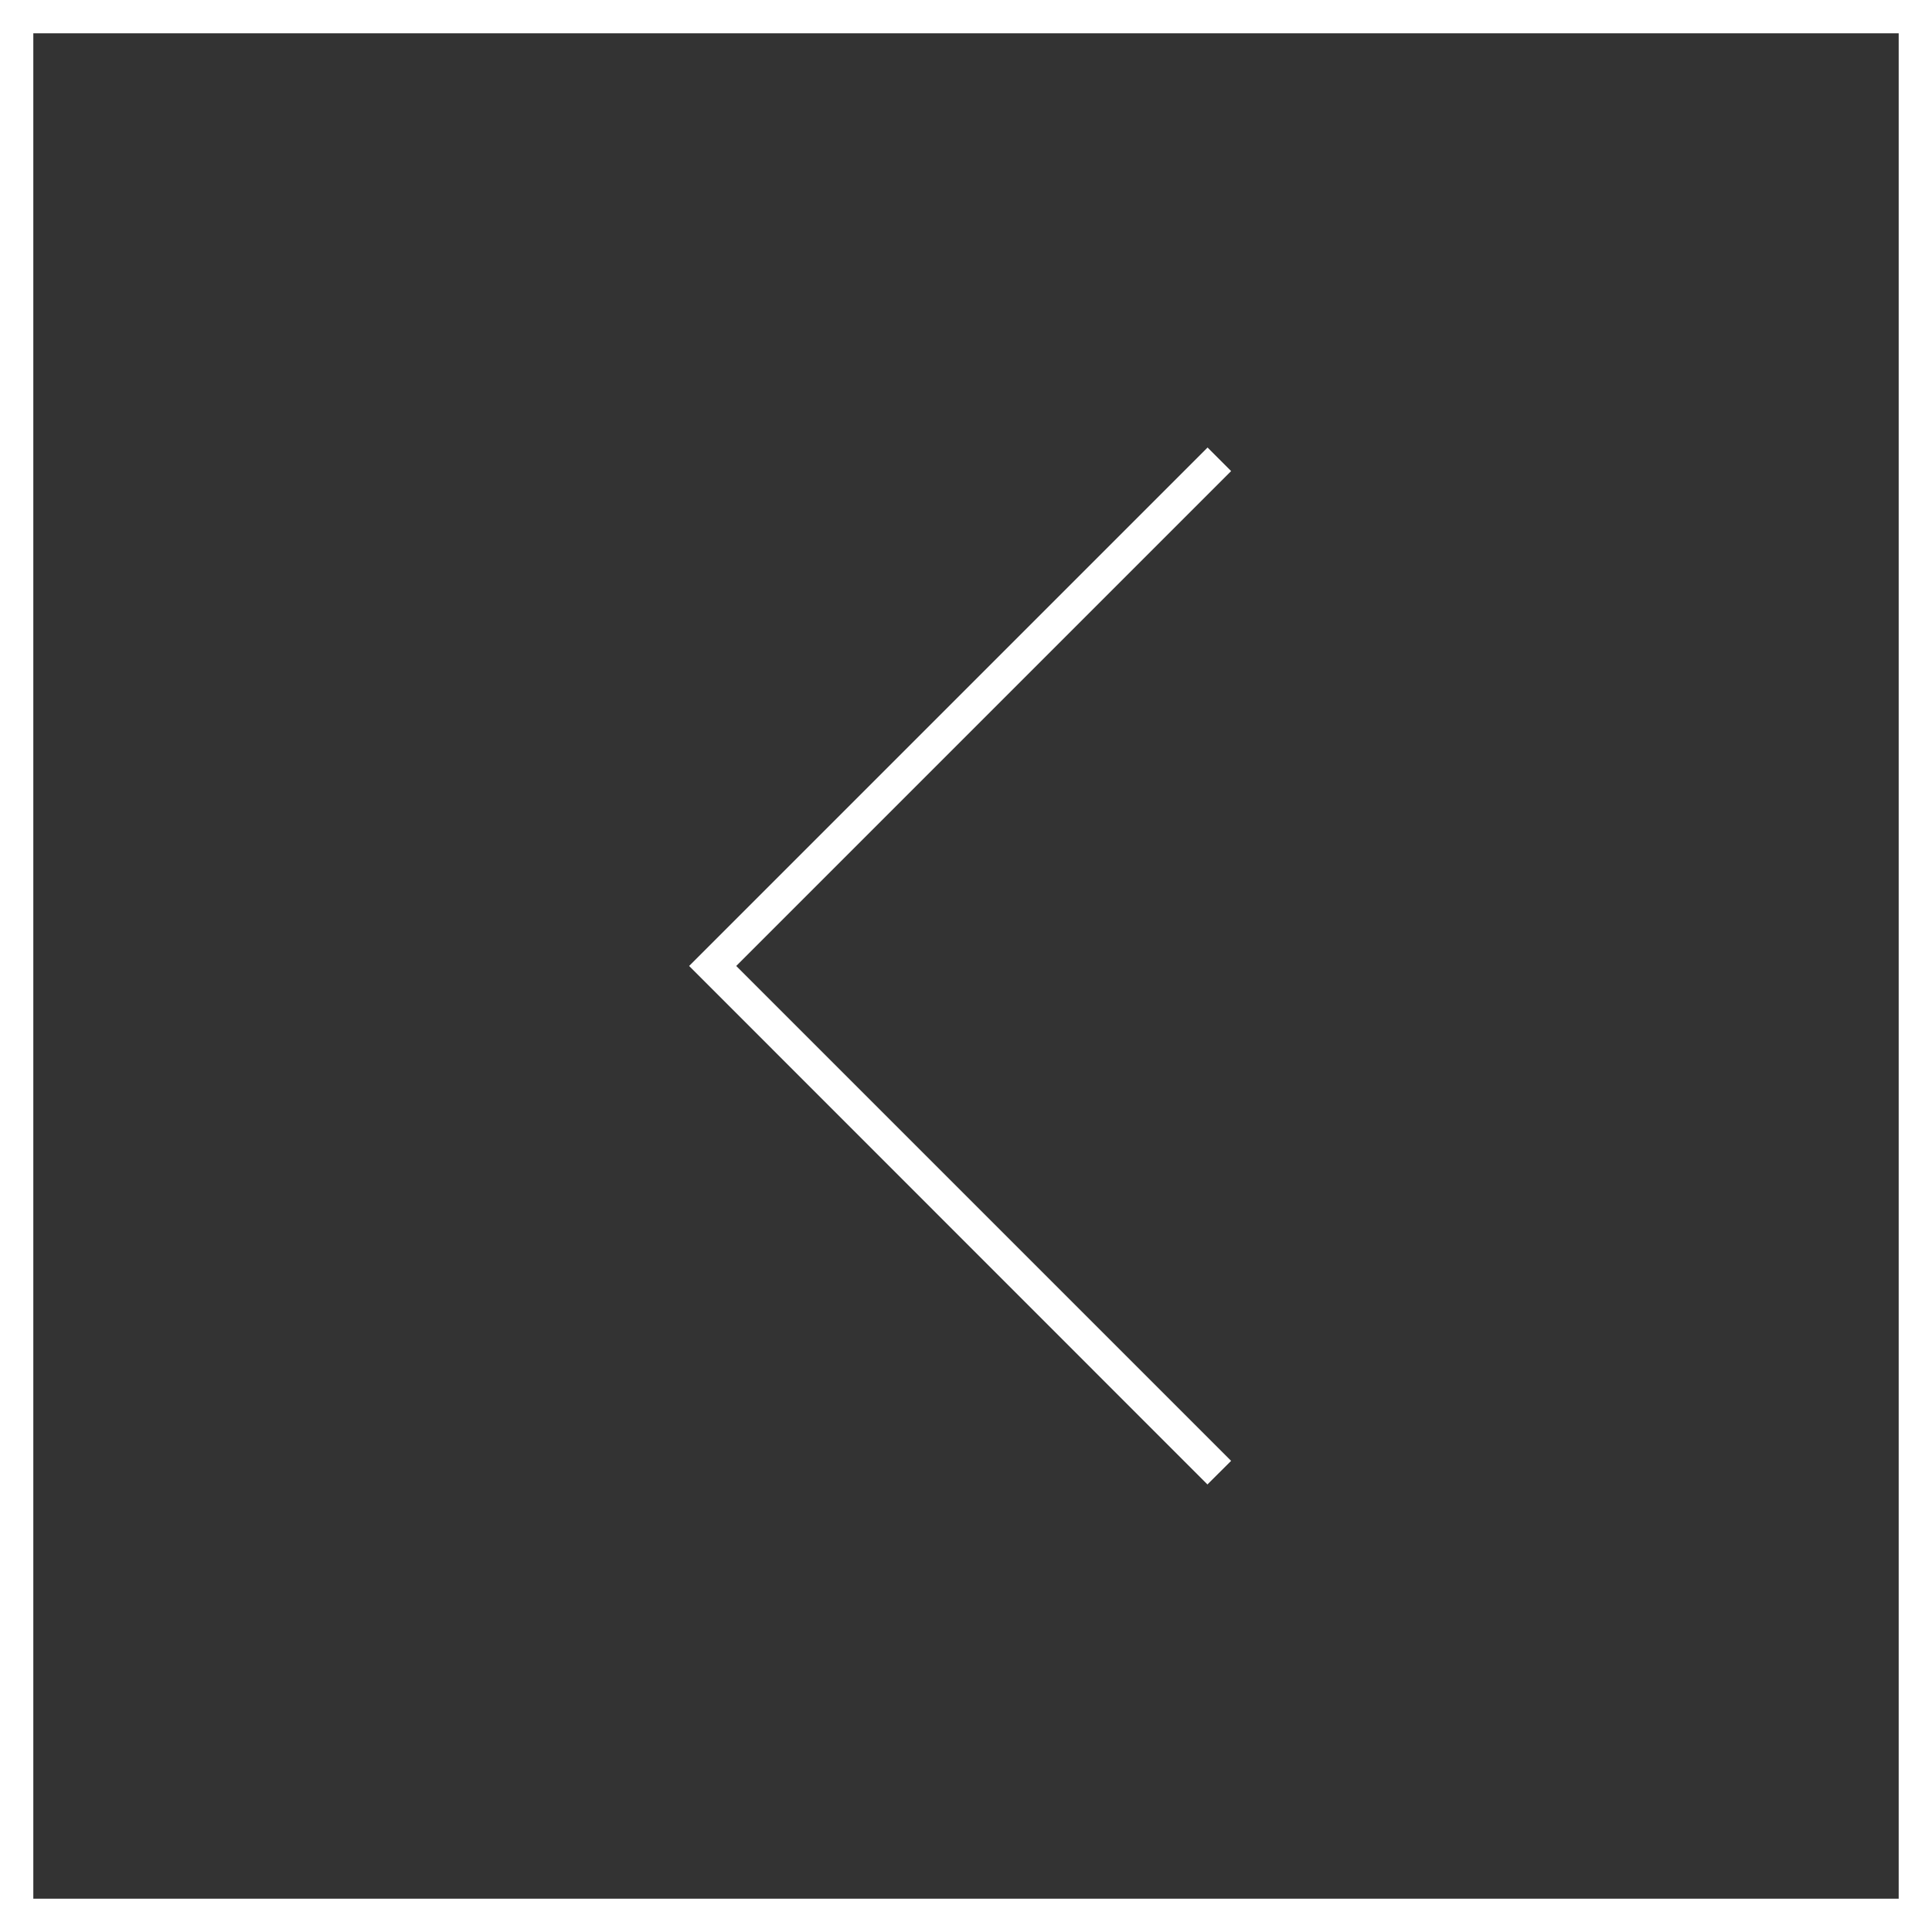 <svg xmlns="http://www.w3.org/2000/svg" width="58" height="58" viewBox="0 0 58 58"><rect x="0" y="0" width="58" height="58" fill="#333333" stroke="none"/><g transform="translate(-1810 -970)"><path d="M1,1V57H57V1H1M0,0H58V58H0Z" transform="translate(1810 970)" fill="#fff"/><path d="M1847.2,1018.865,1831.64,1003.3l15.564-15.564.707.707-14.857,14.857,14.857,14.857Z" transform="translate(-0.952 -4.301)" fill="#fff"/></g></svg>